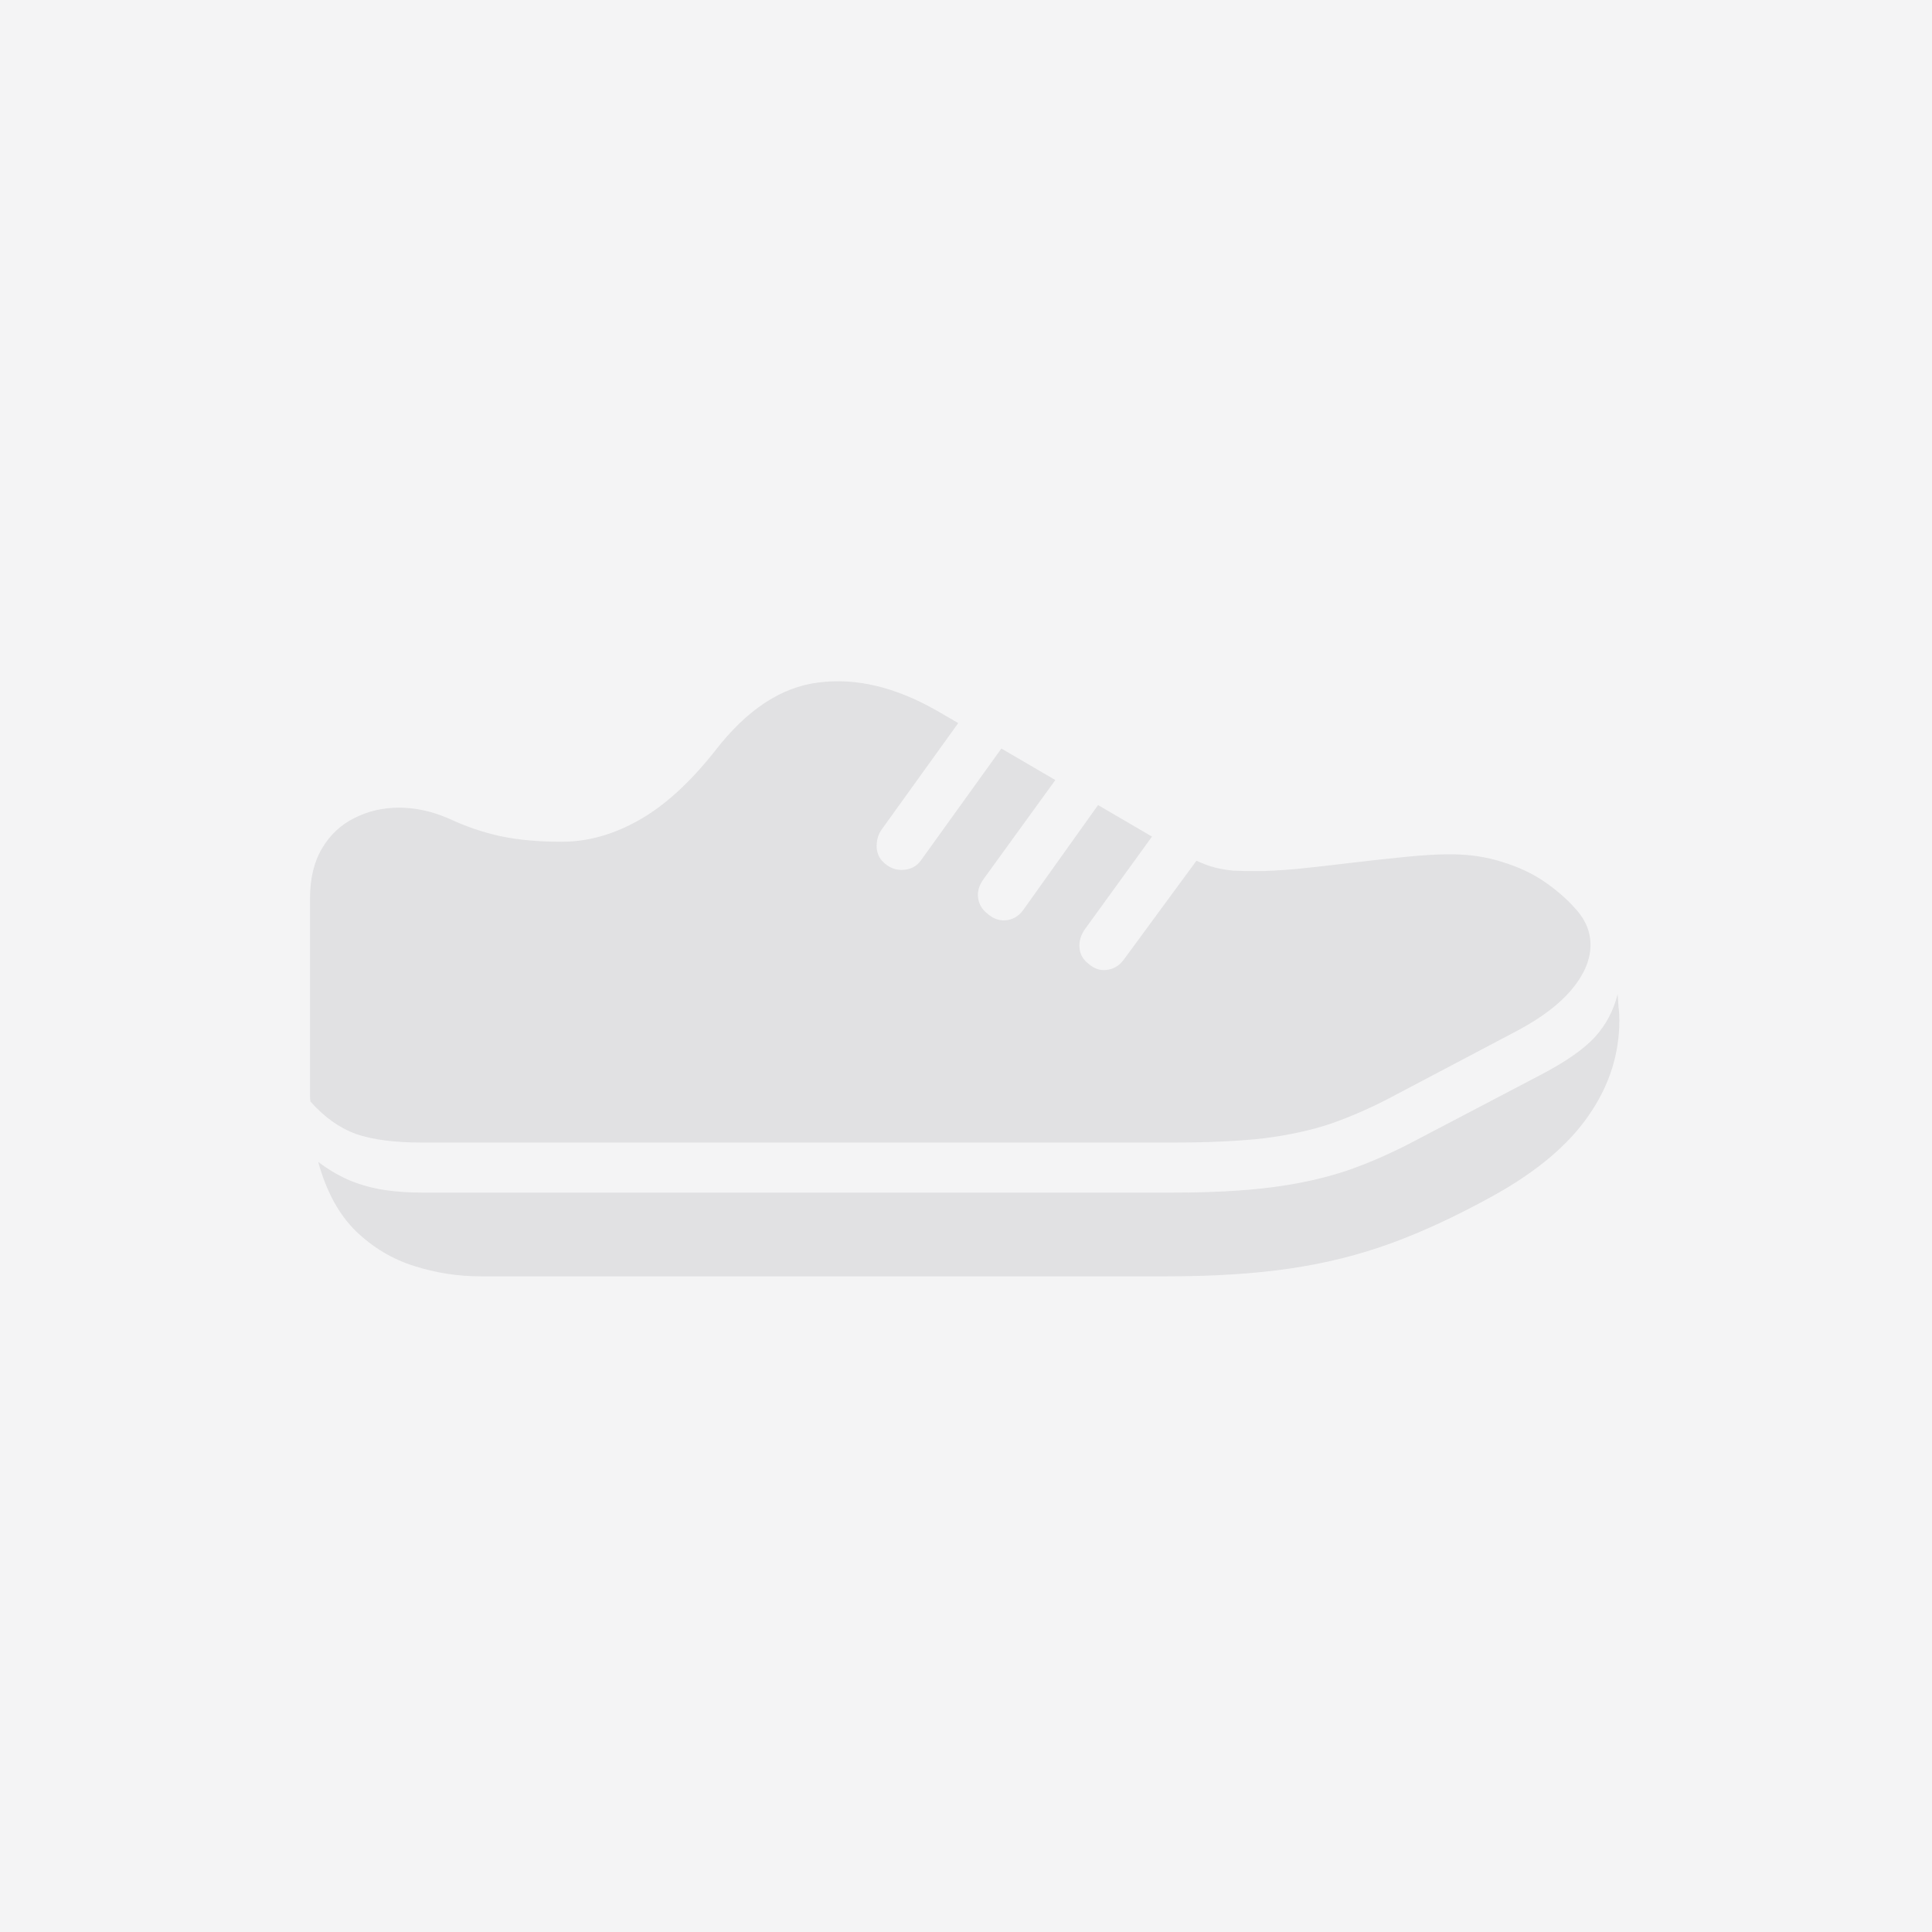 <svg width="1024" height="1024" viewBox="0 0 1024 1024" fill="none" xmlns="http://www.w3.org/2000/svg">
<rect width="1024" height="1024" fill="#787880" fill-opacity="0.08"/>
<path d="M223.568 605.577C209.082 605.577 197.416 604.052 188.572 601.003C179.88 597.8 171.875 592.082 164.555 583.848C164.403 583.085 164.326 582.247 164.326 581.332C164.326 580.417 164.326 579.502 164.326 578.587V476.115C164.326 465.594 166.461 456.75 170.731 449.583C175.001 442.416 180.719 437.079 187.886 433.571C195.053 429.912 202.906 428.082 211.445 428.082C220.137 428.082 228.905 429.988 237.749 433.8C246.898 438.07 256.048 441.196 265.197 443.178C274.499 445.161 285.325 446.152 297.677 446.152C311.553 446.152 325.201 442.339 338.62 434.715C352.191 427.091 365.61 414.892 378.876 398.118C395.65 376.312 413.948 364.19 433.772 361.75C453.595 359.158 474.486 364.113 496.444 376.617L507.881 383.251L467.395 439.518C465.413 442.263 464.498 445.542 464.65 449.354C464.955 453.014 466.557 455.911 469.454 458.046C472.199 460.333 475.401 461.324 479.061 461.019C482.873 460.714 485.846 459.113 487.981 456.216L530.754 396.746L559.345 413.443L521.376 465.823C518.936 469.177 517.945 472.532 518.402 475.887C518.86 479.241 520.461 481.986 523.206 484.121C526.255 486.866 529.534 488.086 533.041 487.781C536.701 487.476 539.751 485.722 542.19 482.52L581.99 426.71L610.581 443.407L575.128 492.355C572.84 495.558 571.849 498.912 572.154 502.42C572.459 505.774 573.984 508.519 576.729 510.654C579.778 513.399 583.057 514.542 586.564 514.085C590.224 513.627 593.197 511.874 595.485 508.824L634.14 456.216C637.8 457.893 641.155 459.113 644.204 459.876C647.254 460.638 650.456 461.172 653.811 461.477C657.318 461.629 661.512 461.705 666.391 461.705C671.576 461.705 678.59 461.324 687.435 460.562C696.279 459.647 705.733 458.579 715.797 457.359C726.014 456.14 735.773 455.072 745.075 454.157C754.377 453.242 762.153 452.785 768.405 452.785C778.622 452.785 787.924 454.157 796.311 456.902C804.85 459.494 812.322 463.002 818.726 467.424C825.131 471.846 830.544 476.573 834.966 481.605C840.608 487.704 843.277 494.49 842.972 501.962C842.667 509.434 839.312 516.982 832.908 524.606C826.503 532.231 817.049 539.398 804.545 546.107L737.755 581.332C726.776 587.126 716.026 591.853 705.504 595.513C695.135 599.02 683.317 601.613 670.051 603.29C656.937 604.815 640.85 605.577 621.789 605.577H223.568ZM816.668 569.667C829.782 562.805 839.312 556.171 845.259 549.767C851.206 543.21 855.247 535.586 857.382 526.894C857.534 529.029 857.687 531.24 857.839 533.527C858.144 535.814 858.297 538.178 858.297 540.618C858.297 558.764 852.884 575.614 842.057 591.167C831.383 606.721 814.685 620.826 791.965 633.482C772.751 644.157 754.605 652.62 737.527 658.872C720.448 665.124 702.455 669.622 683.546 672.367C664.79 675.112 643.137 676.484 618.587 676.484H254.675C242.781 676.484 231.04 674.654 219.451 670.994C207.862 667.335 197.569 661.159 188.572 652.467C179.575 643.623 172.942 631.424 168.672 615.87C174.619 620.292 180.414 623.647 186.056 625.934C191.85 628.222 197.797 629.823 203.897 630.738C209.996 631.653 216.553 632.11 223.568 632.11H621.789C641.765 632.11 658.996 631.195 673.482 629.365C687.968 627.535 701.235 624.638 713.281 620.674C725.328 616.556 737.679 611.143 750.336 604.434L816.668 569.667Z" fill="#787880" fill-opacity="0.16"/>
</svg>
